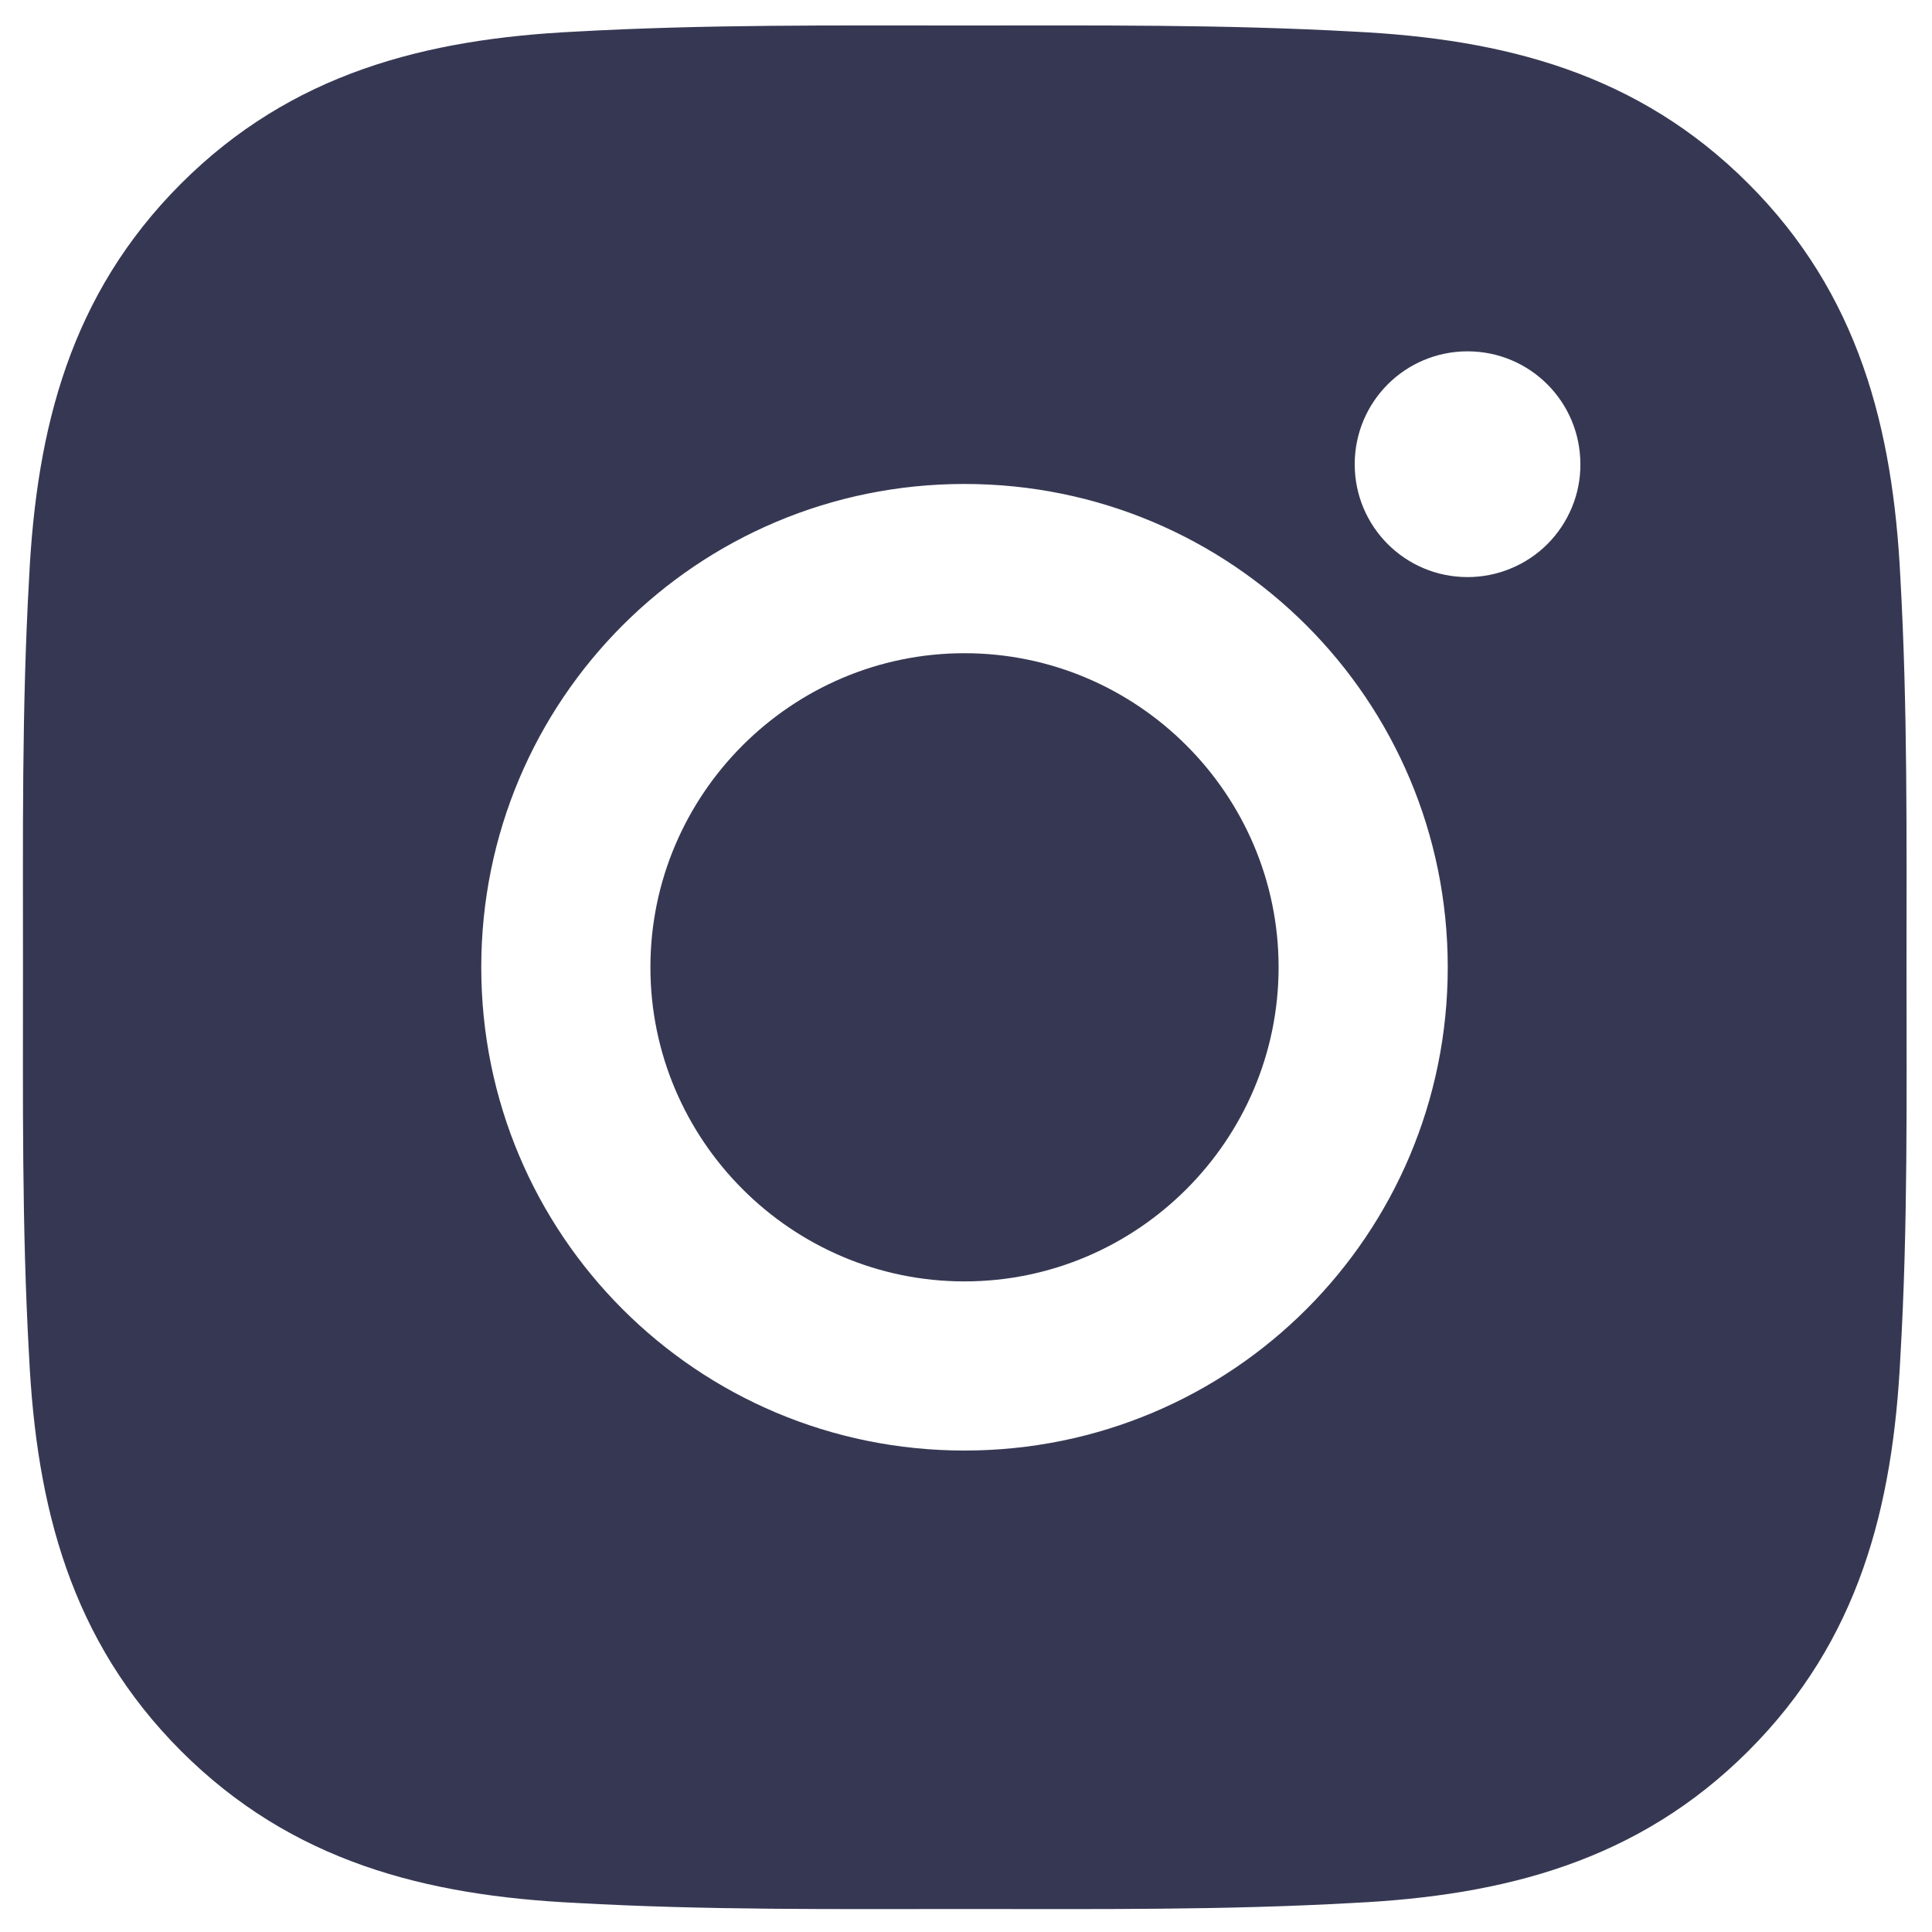 <svg width="20" height="20" viewBox="0 0 20 20" fill="none" xmlns="http://www.w3.org/2000/svg">
<path d="M9.984 6.762C8.194 6.762 6.733 8.223 6.733 10.013C6.733 11.803 8.194 13.265 9.984 13.265C11.775 13.265 13.236 11.803 13.236 10.013C13.236 8.223 11.775 6.762 9.984 6.762ZM19.736 10.013C19.736 8.667 19.748 7.333 19.673 5.989C19.597 4.428 19.241 3.042 18.099 1.901C16.956 0.757 15.572 0.403 14.011 0.327C12.665 0.252 11.331 0.264 9.987 0.264C8.64 0.264 7.306 0.252 5.962 0.327C4.401 0.403 3.016 0.759 1.874 1.901C0.73 3.045 0.377 4.428 0.301 5.989C0.225 7.335 0.238 8.669 0.238 10.013C0.238 11.357 0.225 12.694 0.301 14.038C0.377 15.599 0.733 16.984 1.874 18.126C3.018 19.27 4.401 19.623 5.962 19.699C7.309 19.775 8.643 19.762 9.987 19.762C11.333 19.762 12.668 19.775 14.011 19.699C15.572 19.623 16.958 19.267 18.099 18.126C19.244 16.982 19.597 15.599 19.673 14.038C19.751 12.694 19.736 11.36 19.736 10.013ZM9.984 15.016C7.216 15.016 4.982 12.782 4.982 10.013C4.982 7.245 7.216 5.01 9.984 5.01C12.753 5.01 14.987 7.245 14.987 10.013C14.987 12.782 12.753 15.016 9.984 15.016ZM15.192 5.974C14.546 5.974 14.024 5.452 14.024 4.806C14.024 4.159 14.546 3.637 15.192 3.637C15.838 3.637 16.36 4.159 16.36 4.806C16.361 4.959 16.331 5.111 16.272 5.253C16.213 5.395 16.127 5.524 16.019 5.632C15.91 5.741 15.781 5.827 15.639 5.885C15.498 5.944 15.345 5.974 15.192 5.974Z" fill="#363853"/>
</svg>
